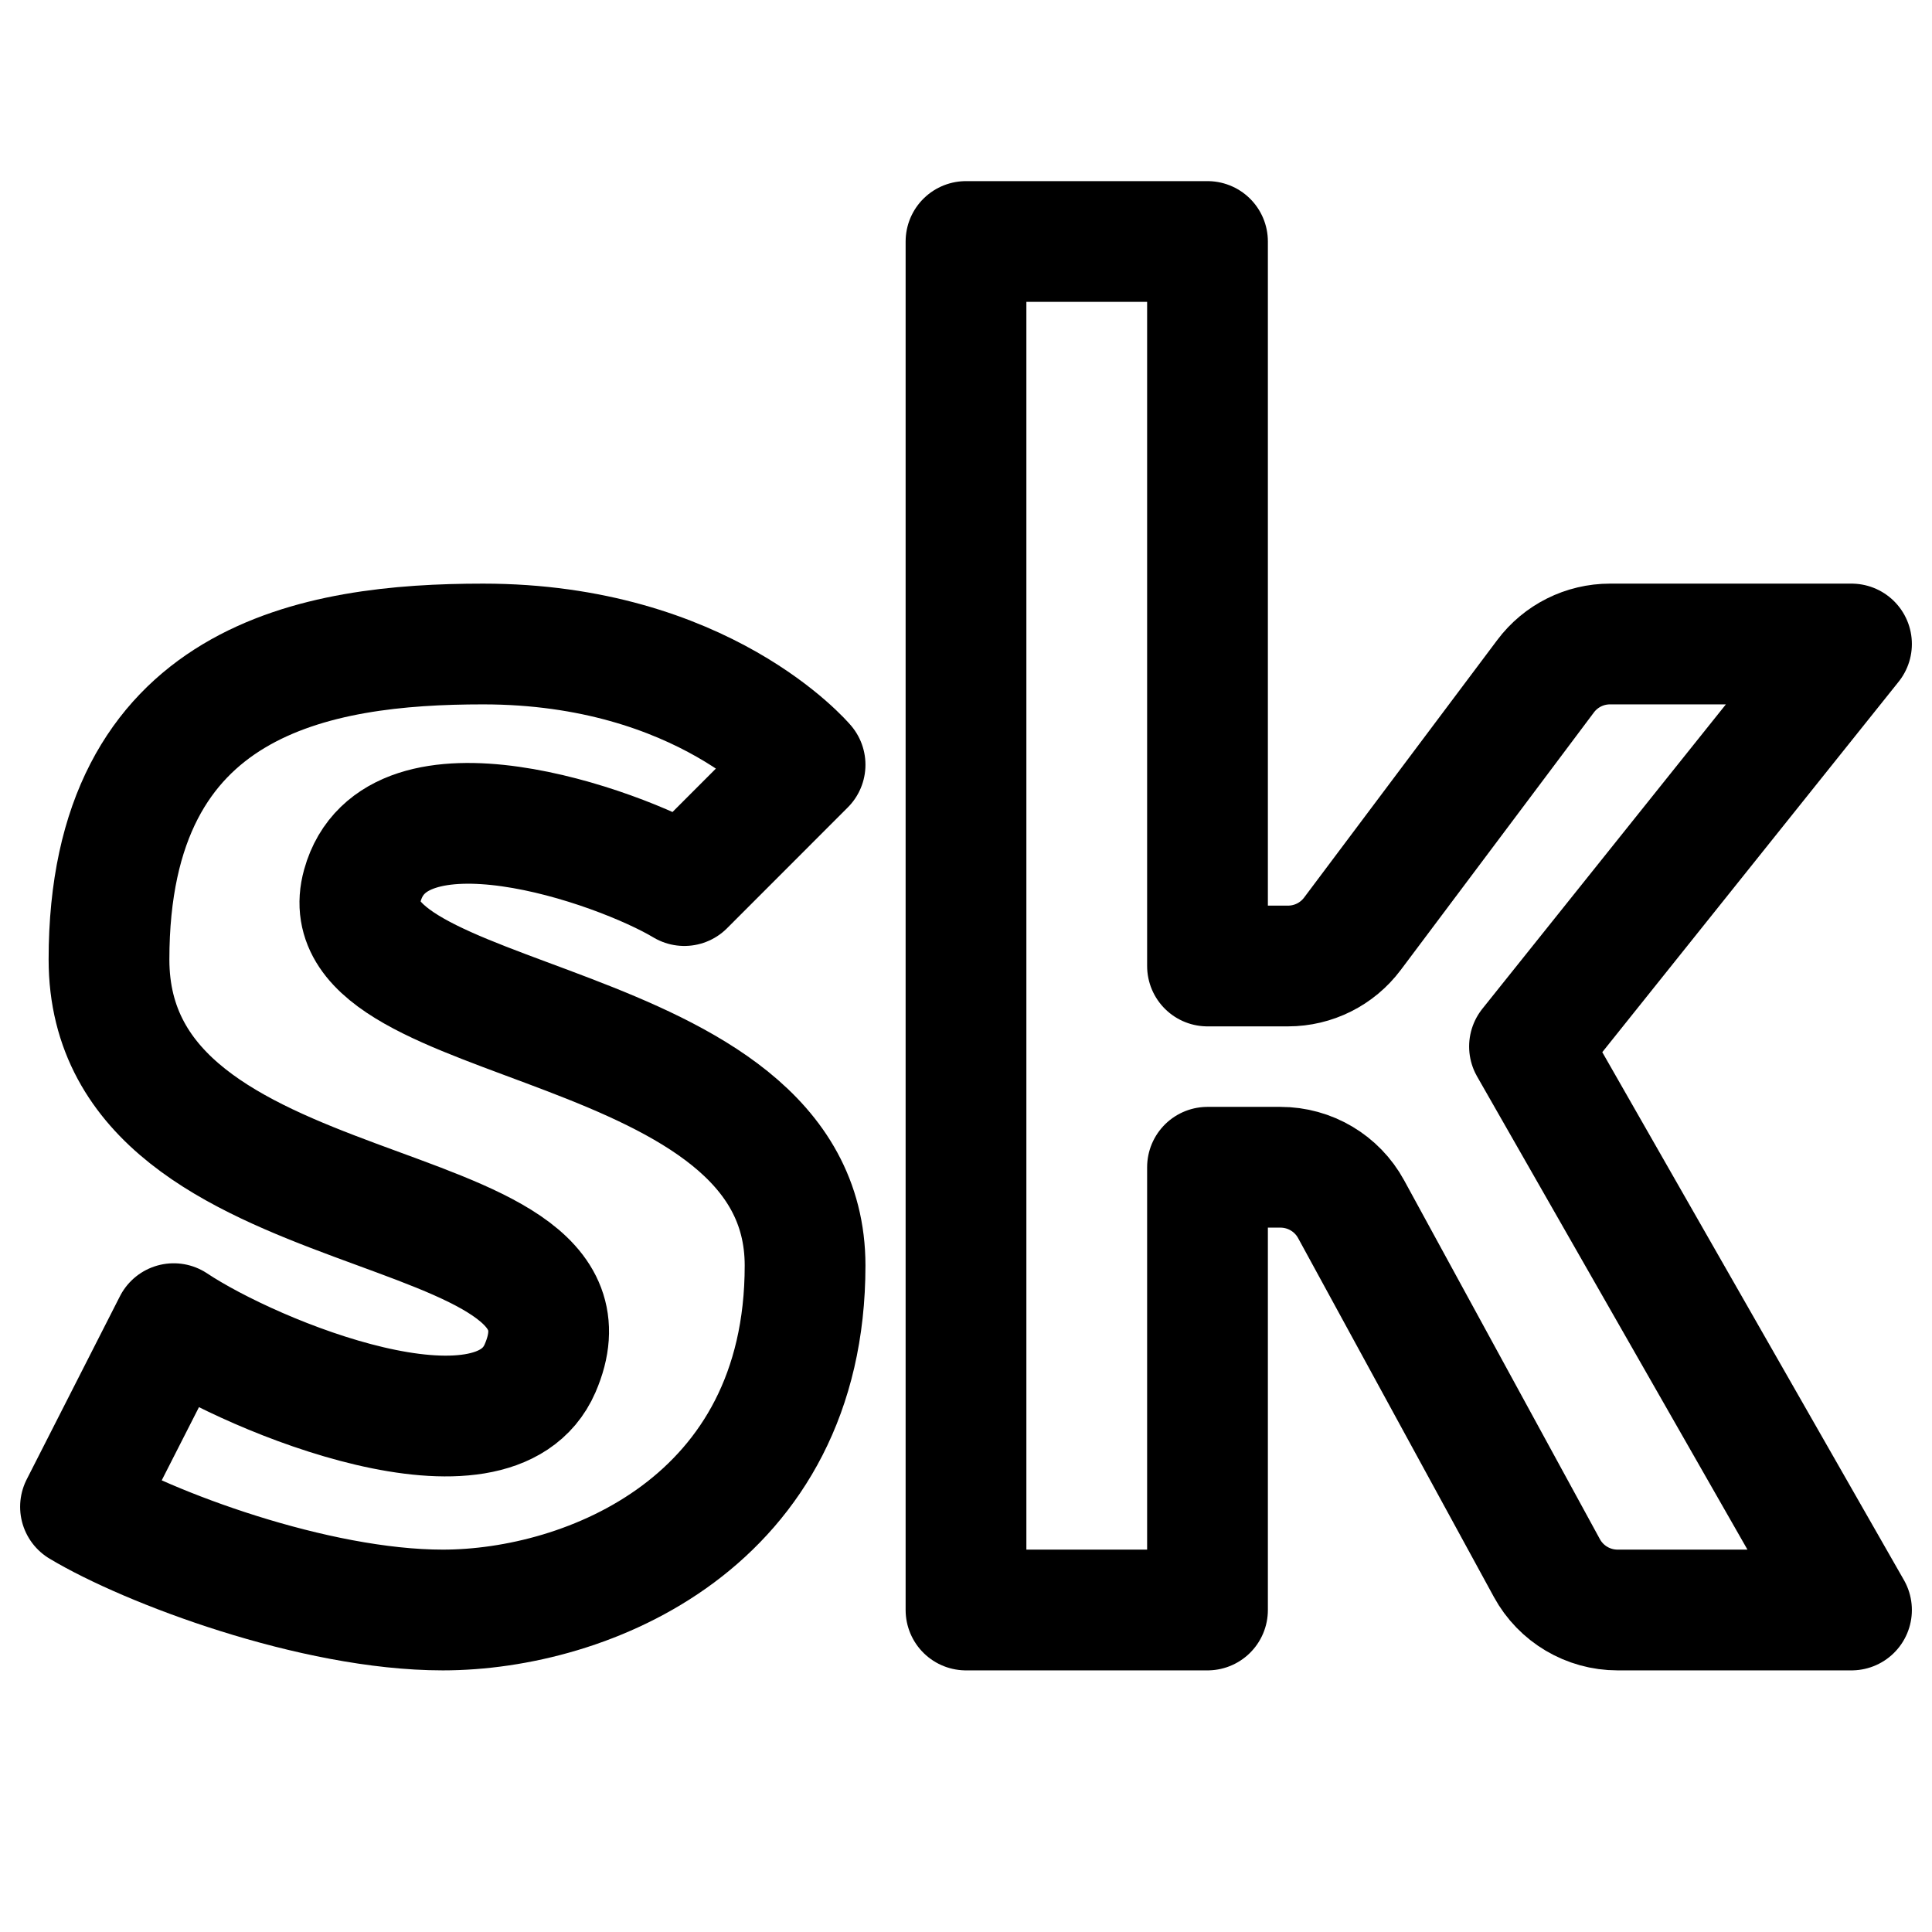 <svg width="24" height="24" viewBox="0 0 24 24" fill="none" xmlns="http://www.w3.org/2000/svg">
    <path class="pr-icon-duotone-secondary" d="M15 3H12V20H15V14.5H15.906C16.272 14.5 16.609 14.7 16.784 15.021L19.216 19.479C19.391 19.8 19.728 20 20.094 20H23L19 13L23 8H20C19.685 8 19.389 8.148 19.2 8.4L16.8 11.6C16.611 11.852 16.315 12 16 12H15V3Z"/>
    <path class="pr-icon-duotone-secondary" d="M4.501 11.001C4.906 9.545 7.667 10.501 8.501 11.001L10.001 9.5C10.001 9.5 8.736 8 6.001 8C3.935 8 1.354 8.419 1.354 11.919C1.354 15.419 7.708 14.694 6.709 16.998C6.135 18.321 3.158 17.109 2.158 16.443L1 18.718C1.833 19.218 3.901 20 5.501 20C7.292 20 10.001 18.913 10.001 15.721C10.001 12.53 3.99 12.835 4.501 11.001Z"/>
    <path d="M15 3H12V20H15V14.5H15.906C16.272 14.5 16.609 14.7 16.784 15.021L19.216 19.479C19.391 19.8 19.728 20 20.094 20H23L19 13L23 8H20C19.685 8 19.389 8.148 19.2 8.4L16.8 11.6C16.611 11.852 16.315 12 16 12H15V3Z" stroke="currentColor" stroke-width="1.5" stroke-linejoin="round"/>
    <path d="M4.501 11.001C4.906 9.545 7.667 10.501 8.501 11.001L10.001 9.5C10.001 9.5 8.736 8 6.001 8C3.935 8 1.354 8.419 1.354 11.919C1.354 15.419 7.708 14.694 6.709 16.998C6.135 18.321 3.158 17.109 2.158 16.443L1 18.718C1.833 19.218 3.901 20 5.501 20C7.292 20 10.001 18.913 10.001 15.721C10.001 12.53 3.99 12.835 4.501 11.001Z" stroke="currentColor" stroke-width="1.5" stroke-linecap="round" stroke-linejoin="round"/>
</svg>
